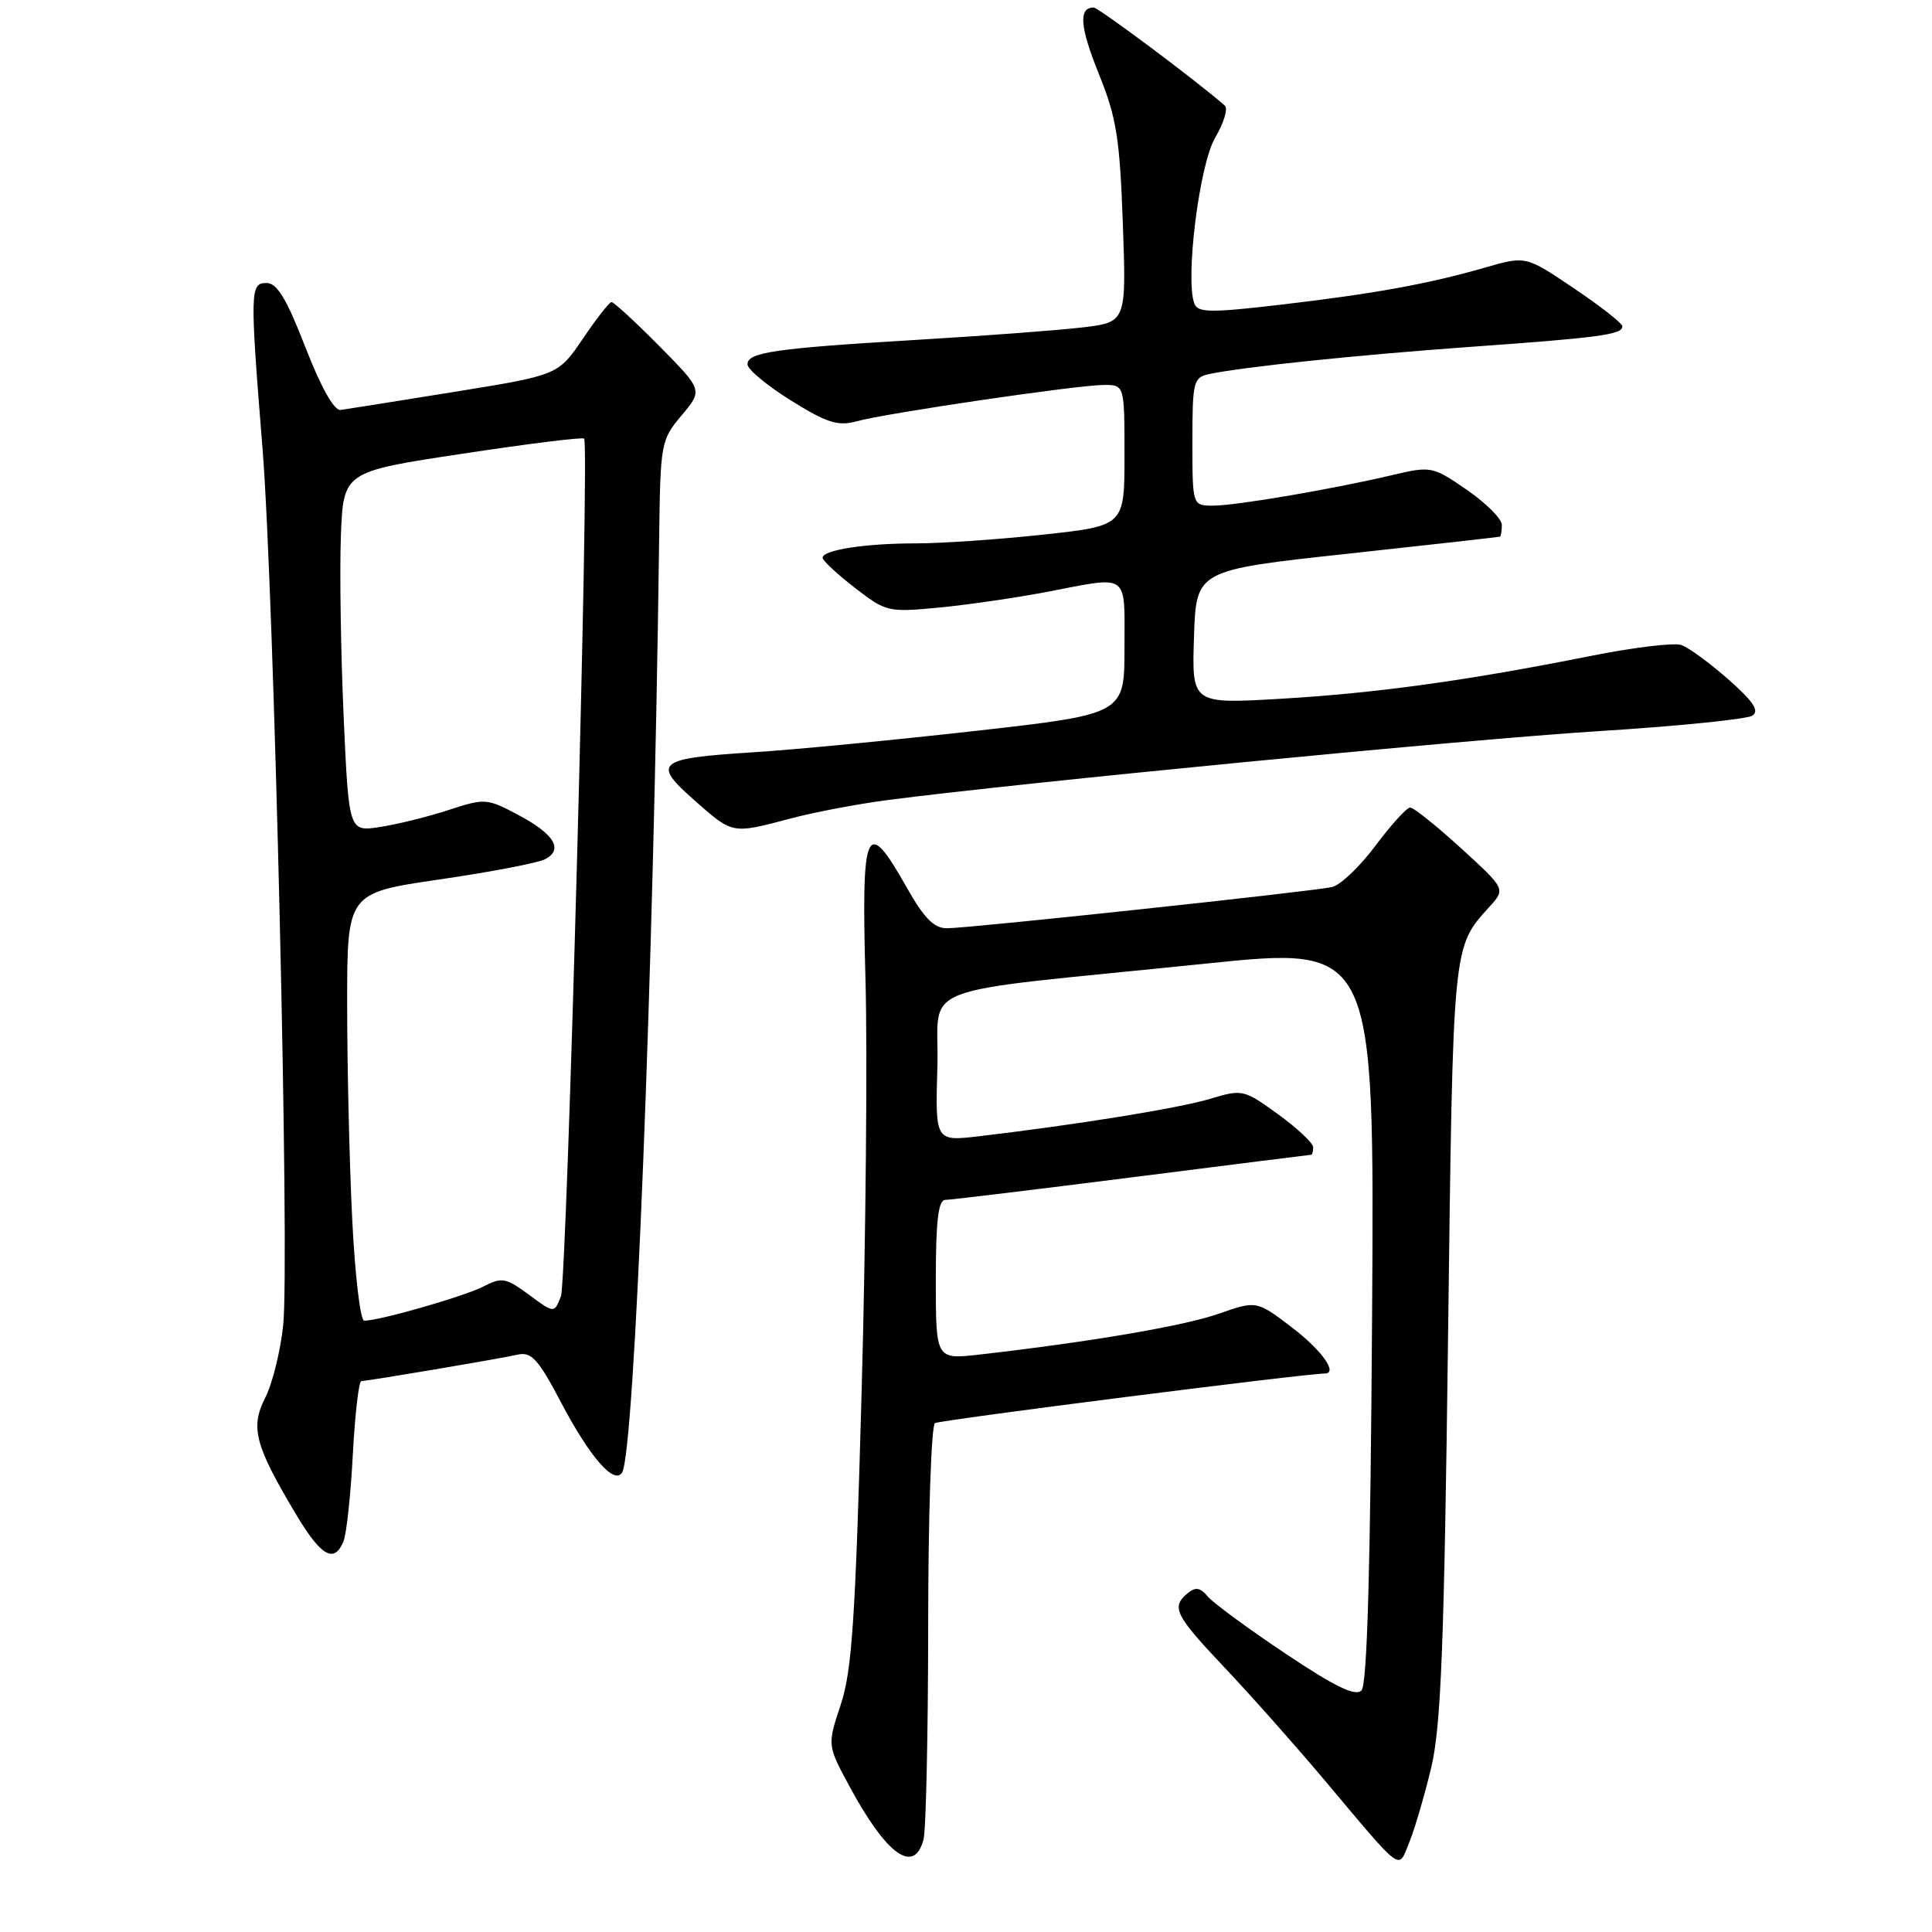 <?xml version="1.0" encoding="UTF-8" standalone="no"?>
<!DOCTYPE svg PUBLIC "-//W3C//DTD SVG 1.1//EN" "http://www.w3.org/Graphics/SVG/1.1/DTD/svg11.dtd" >
<svg xmlns="http://www.w3.org/2000/svg" xmlns:xlink="http://www.w3.org/1999/xlink" version="1.1" viewBox="0 0 256 256">
 <g >
 <path fill="currentColor"
d=" M 189.65 234.19 C 190.94 228.76 191.36 218.11 191.87 177.50 C 192.54 124.57 192.44 125.62 197.37 120.14 C 199.50 117.79 199.50 117.79 193.59 112.39 C 190.34 109.43 187.31 107.00 186.86 107.00 C 186.41 107.00 184.34 109.27 182.27 112.04 C 180.20 114.82 177.61 117.29 176.50 117.54 C 173.85 118.13 128.40 123.00 125.47 123.00 C 123.75 123.00 122.43 121.65 120.09 117.50 C 114.75 108.05 114.12 109.49 114.68 129.75 C 114.95 139.51 114.73 163.93 114.18 184.00 C 113.35 214.53 112.90 221.38 111.40 225.88 C 109.62 231.25 109.62 231.25 112.56 236.70 C 117.48 245.81 121.12 248.43 122.37 243.75 C 122.70 242.51 122.98 229.71 122.99 215.31 C 122.99 200.90 123.40 188.87 123.89 188.57 C 124.56 188.16 172.96 182.00 175.53 182.00 C 177.34 182.00 175.16 178.92 171.21 175.91 C 166.50 172.32 166.50 172.32 161.45 174.09 C 156.84 175.70 144.47 177.81 129.75 179.49 C 124.00 180.14 124.00 180.14 124.00 169.57 C 124.00 161.78 124.33 159.00 125.25 158.99 C 125.94 158.99 137.07 157.64 150.00 156.00 C 162.93 154.36 173.61 153.01 173.75 153.01 C 173.89 153.00 174.00 152.55 174.00 152.01 C 174.00 151.47 171.91 149.50 169.36 147.65 C 164.80 144.35 164.63 144.31 160.31 145.61 C 156.17 146.85 142.76 149.02 129.71 150.56 C 123.92 151.24 123.92 151.24 124.21 141.37 C 124.54 130.01 119.95 131.78 159.81 127.68 C 182.12 125.38 182.12 125.38 181.81 174.14 C 181.59 207.99 181.16 223.24 180.40 224.00 C 179.59 224.81 176.86 223.48 170.30 219.09 C 165.36 215.79 160.73 212.38 160.02 211.53 C 159.04 210.35 158.41 210.25 157.37 211.11 C 155.15 212.95 155.68 214.00 162.25 220.95 C 165.69 224.58 171.65 231.30 175.50 235.87 C 186.09 248.46 185.22 247.82 186.75 244.08 C 187.47 242.32 188.77 237.86 189.65 234.19 Z  M 45.51 204.25 C 45.91 203.29 46.47 198.11 46.75 192.75 C 47.04 187.39 47.54 183.00 47.88 183.00 C 48.73 182.99 66.00 180.08 68.63 179.49 C 70.42 179.10 71.34 180.12 74.33 185.81 C 78.15 193.07 81.39 196.80 82.43 195.12 C 84.09 192.42 86.61 128.90 87.34 71.44 C 87.50 58.69 87.57 58.30 90.32 55.04 C 93.13 51.69 93.13 51.69 87.35 45.85 C 84.17 42.63 81.32 40.01 81.03 40.03 C 80.74 40.04 79.03 42.22 77.23 44.88 C 73.96 49.70 73.96 49.70 60.23 51.92 C 52.68 53.14 45.88 54.22 45.13 54.32 C 44.27 54.43 42.53 51.33 40.46 46.00 C 37.99 39.62 36.71 37.50 35.33 37.50 C 33.13 37.50 33.10 38.43 34.79 59.50 C 36.32 78.55 38.41 167.36 37.52 175.63 C 37.16 179.06 36.08 183.38 35.13 185.24 C 33.14 189.15 33.78 191.56 39.28 200.75 C 42.56 206.23 44.29 207.20 45.51 204.25 Z  M 104.70 108.47 C 107.89 107.62 113.71 106.52 117.62 106.01 C 135.57 103.68 194.38 97.98 211.69 96.89 C 222.24 96.23 231.47 95.30 232.19 94.83 C 233.16 94.19 232.35 92.96 229.00 90.01 C 226.53 87.83 223.72 85.78 222.76 85.46 C 221.80 85.14 216.40 85.79 210.76 86.92 C 194.42 90.18 182.37 91.85 169.71 92.59 C 157.92 93.28 157.92 93.28 158.21 84.41 C 158.50 75.55 158.50 75.55 178.50 73.38 C 189.50 72.19 198.61 71.16 198.75 71.11 C 198.89 71.05 199.00 70.35 199.00 69.55 C 199.00 68.75 196.91 66.66 194.37 64.91 C 189.84 61.79 189.61 61.75 184.62 62.92 C 176.67 64.80 163.79 67.00 160.75 67.00 C 158.00 67.00 158.00 67.00 158.00 58.52 C 158.00 50.53 158.13 50.01 160.25 49.56 C 164.81 48.60 179.92 47.03 195.00 45.95 C 211.97 44.74 215.02 44.33 214.97 43.23 C 214.95 42.83 212.06 40.56 208.55 38.20 C 202.17 33.90 202.17 33.90 196.83 35.44 C 189.28 37.62 182.12 38.92 169.65 40.38 C 160.39 41.46 158.72 41.44 158.26 40.23 C 157.02 36.99 158.92 21.80 161.01 18.26 C 162.16 16.30 162.74 14.39 162.30 14.00 C 158.81 10.90 145.56 1.00 144.92 1.00 C 142.89 1.00 143.08 3.54 145.59 9.76 C 147.94 15.56 148.38 18.32 148.78 29.60 C 149.25 42.70 149.25 42.70 143.38 43.39 C 140.14 43.77 130.30 44.51 121.50 45.03 C 102.58 46.16 98.98 46.69 99.05 48.30 C 99.07 48.96 101.66 51.11 104.81 53.07 C 109.58 56.04 111.03 56.50 113.52 55.82 C 117.51 54.73 142.78 51.01 146.25 51.01 C 149.00 51.00 149.00 51.00 149.00 60.34 C 149.00 69.67 149.00 69.67 138.25 70.84 C 132.34 71.48 124.74 72.00 121.38 72.00 C 114.67 72.00 109.00 72.87 109.00 73.91 C 109.00 74.27 110.91 76.06 113.25 77.87 C 117.39 81.08 117.68 81.15 124.38 80.51 C 128.17 80.15 134.62 79.21 138.72 78.43 C 149.78 76.31 149.00 75.75 149.00 85.81 C 149.00 94.62 149.00 94.62 129.25 96.85 C 118.39 98.07 105.15 99.35 99.82 99.68 C 87.04 100.49 86.35 101.05 92.00 106.03 C 97.14 110.56 96.94 110.52 104.70 108.47 Z  M 46.66 161.34 C 46.29 153.83 46.00 141.08 46.00 133.00 C 46.00 118.32 46.00 118.32 58.25 116.53 C 64.99 115.55 71.27 114.34 72.21 113.86 C 74.70 112.57 73.46 110.52 68.63 107.96 C 64.52 105.78 64.24 105.76 59.44 107.33 C 56.73 108.22 52.64 109.23 50.36 109.58 C 46.22 110.22 46.22 110.22 45.53 94.86 C 45.16 86.41 44.99 75.67 45.17 71.00 C 45.50 62.50 45.50 62.50 61.28 60.12 C 69.96 58.80 77.21 57.90 77.40 58.12 C 78.14 58.96 75.14 169.66 74.32 171.77 C 73.44 174.04 73.44 174.04 70.09 171.56 C 67.03 169.31 66.49 169.21 64.07 170.46 C 61.55 171.77 50.29 175.00 48.26 175.00 C 47.74 175.00 47.02 168.85 46.66 161.34 Z "/>
</g>
</svg>